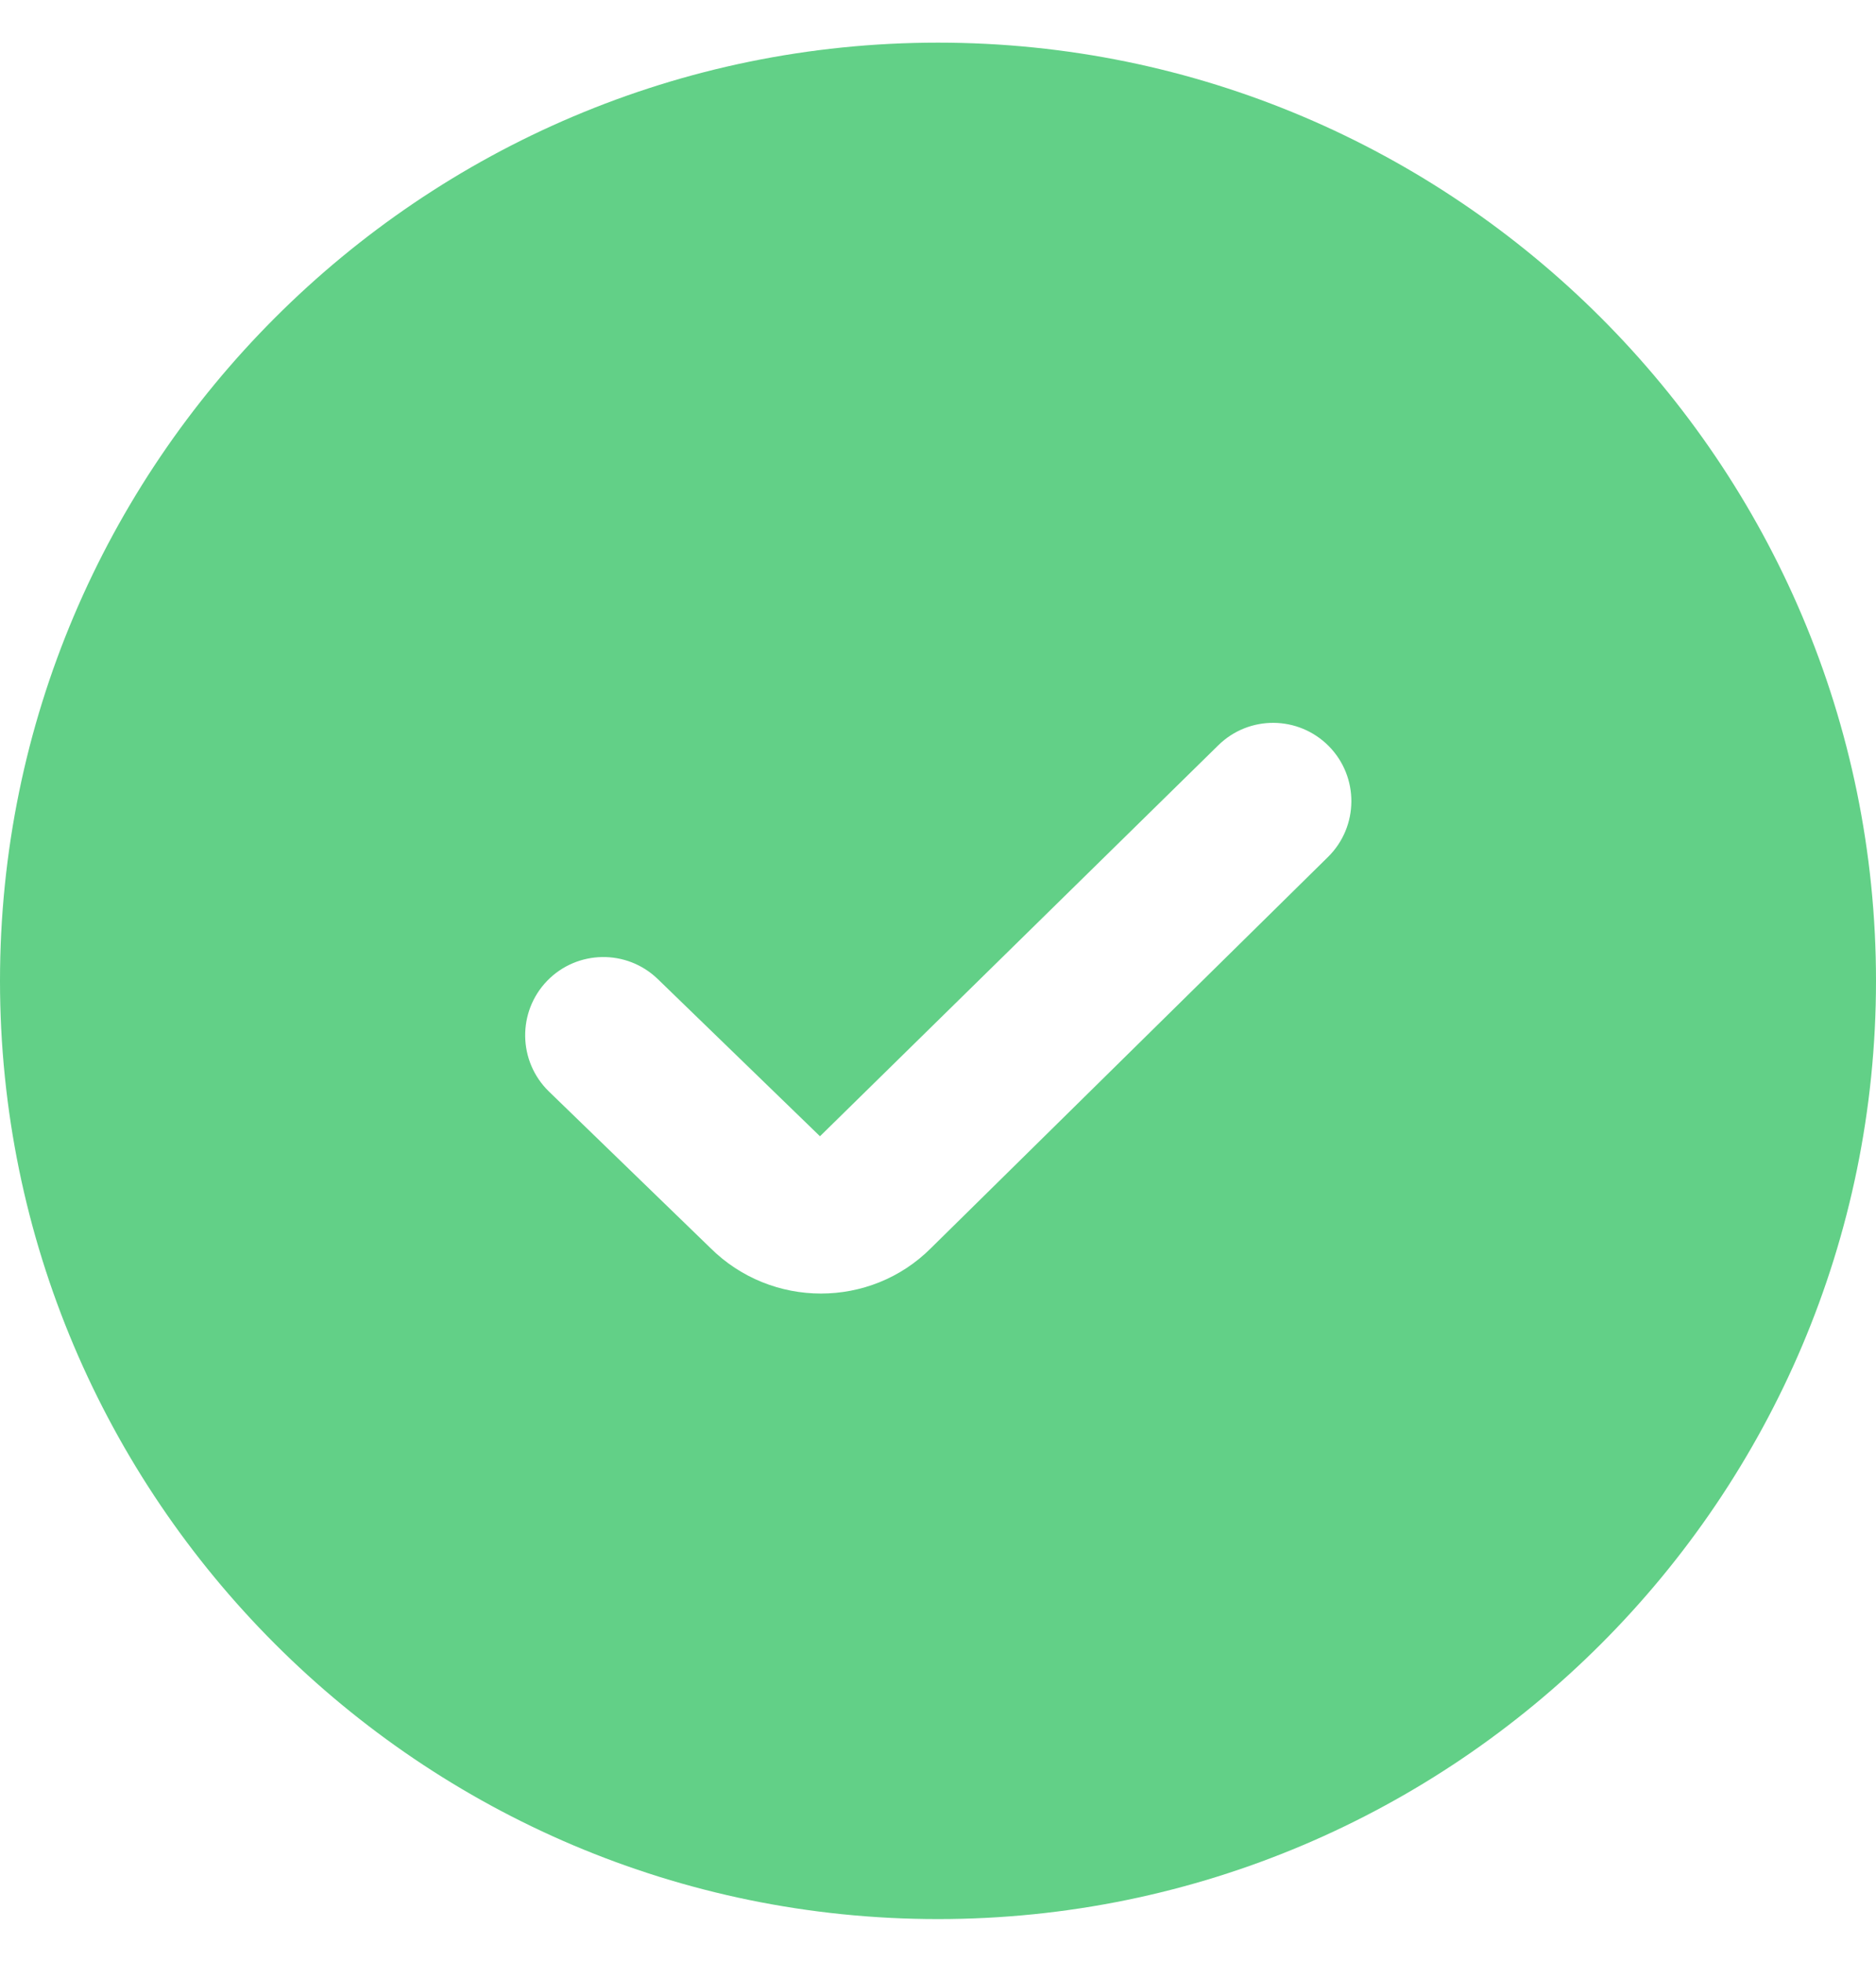 <svg width="22" height="23" viewBox="0 0 22 23" fill="none" xmlns="http://www.w3.org/2000/svg">
<g id="check-circle 1" clip-path="url(#clip0_1019_172)">
<path id="Vector" d="M11 0.5C4.934 0.5 0 5.434 0 11.5C0 17.566 4.934 22.5 11 22.5C17.066 22.5 22 17.566 22 11.5C22 5.434 17.066 0.5 11 0.5ZM10.917 14.634C10.562 14.989 10.095 15.166 9.627 15.166C9.158 15.166 8.687 14.987 8.329 14.63L6.437 12.797C6.074 12.444 6.065 11.863 6.417 11.499C6.77 11.136 7.35 11.127 7.714 11.479L9.616 13.322L14.287 8.738C14.648 8.383 15.228 8.388 15.584 8.749C15.939 9.11 15.935 9.691 15.574 10.047L10.917 14.634Z" fill="#62D087"/>
</g>
<defs>
<clipPath id="clip0_1019_172">
<rect width="22" height="22" fill="white" transform="translate(0 0.5)"/>
</clipPath>
</defs>
</svg>
